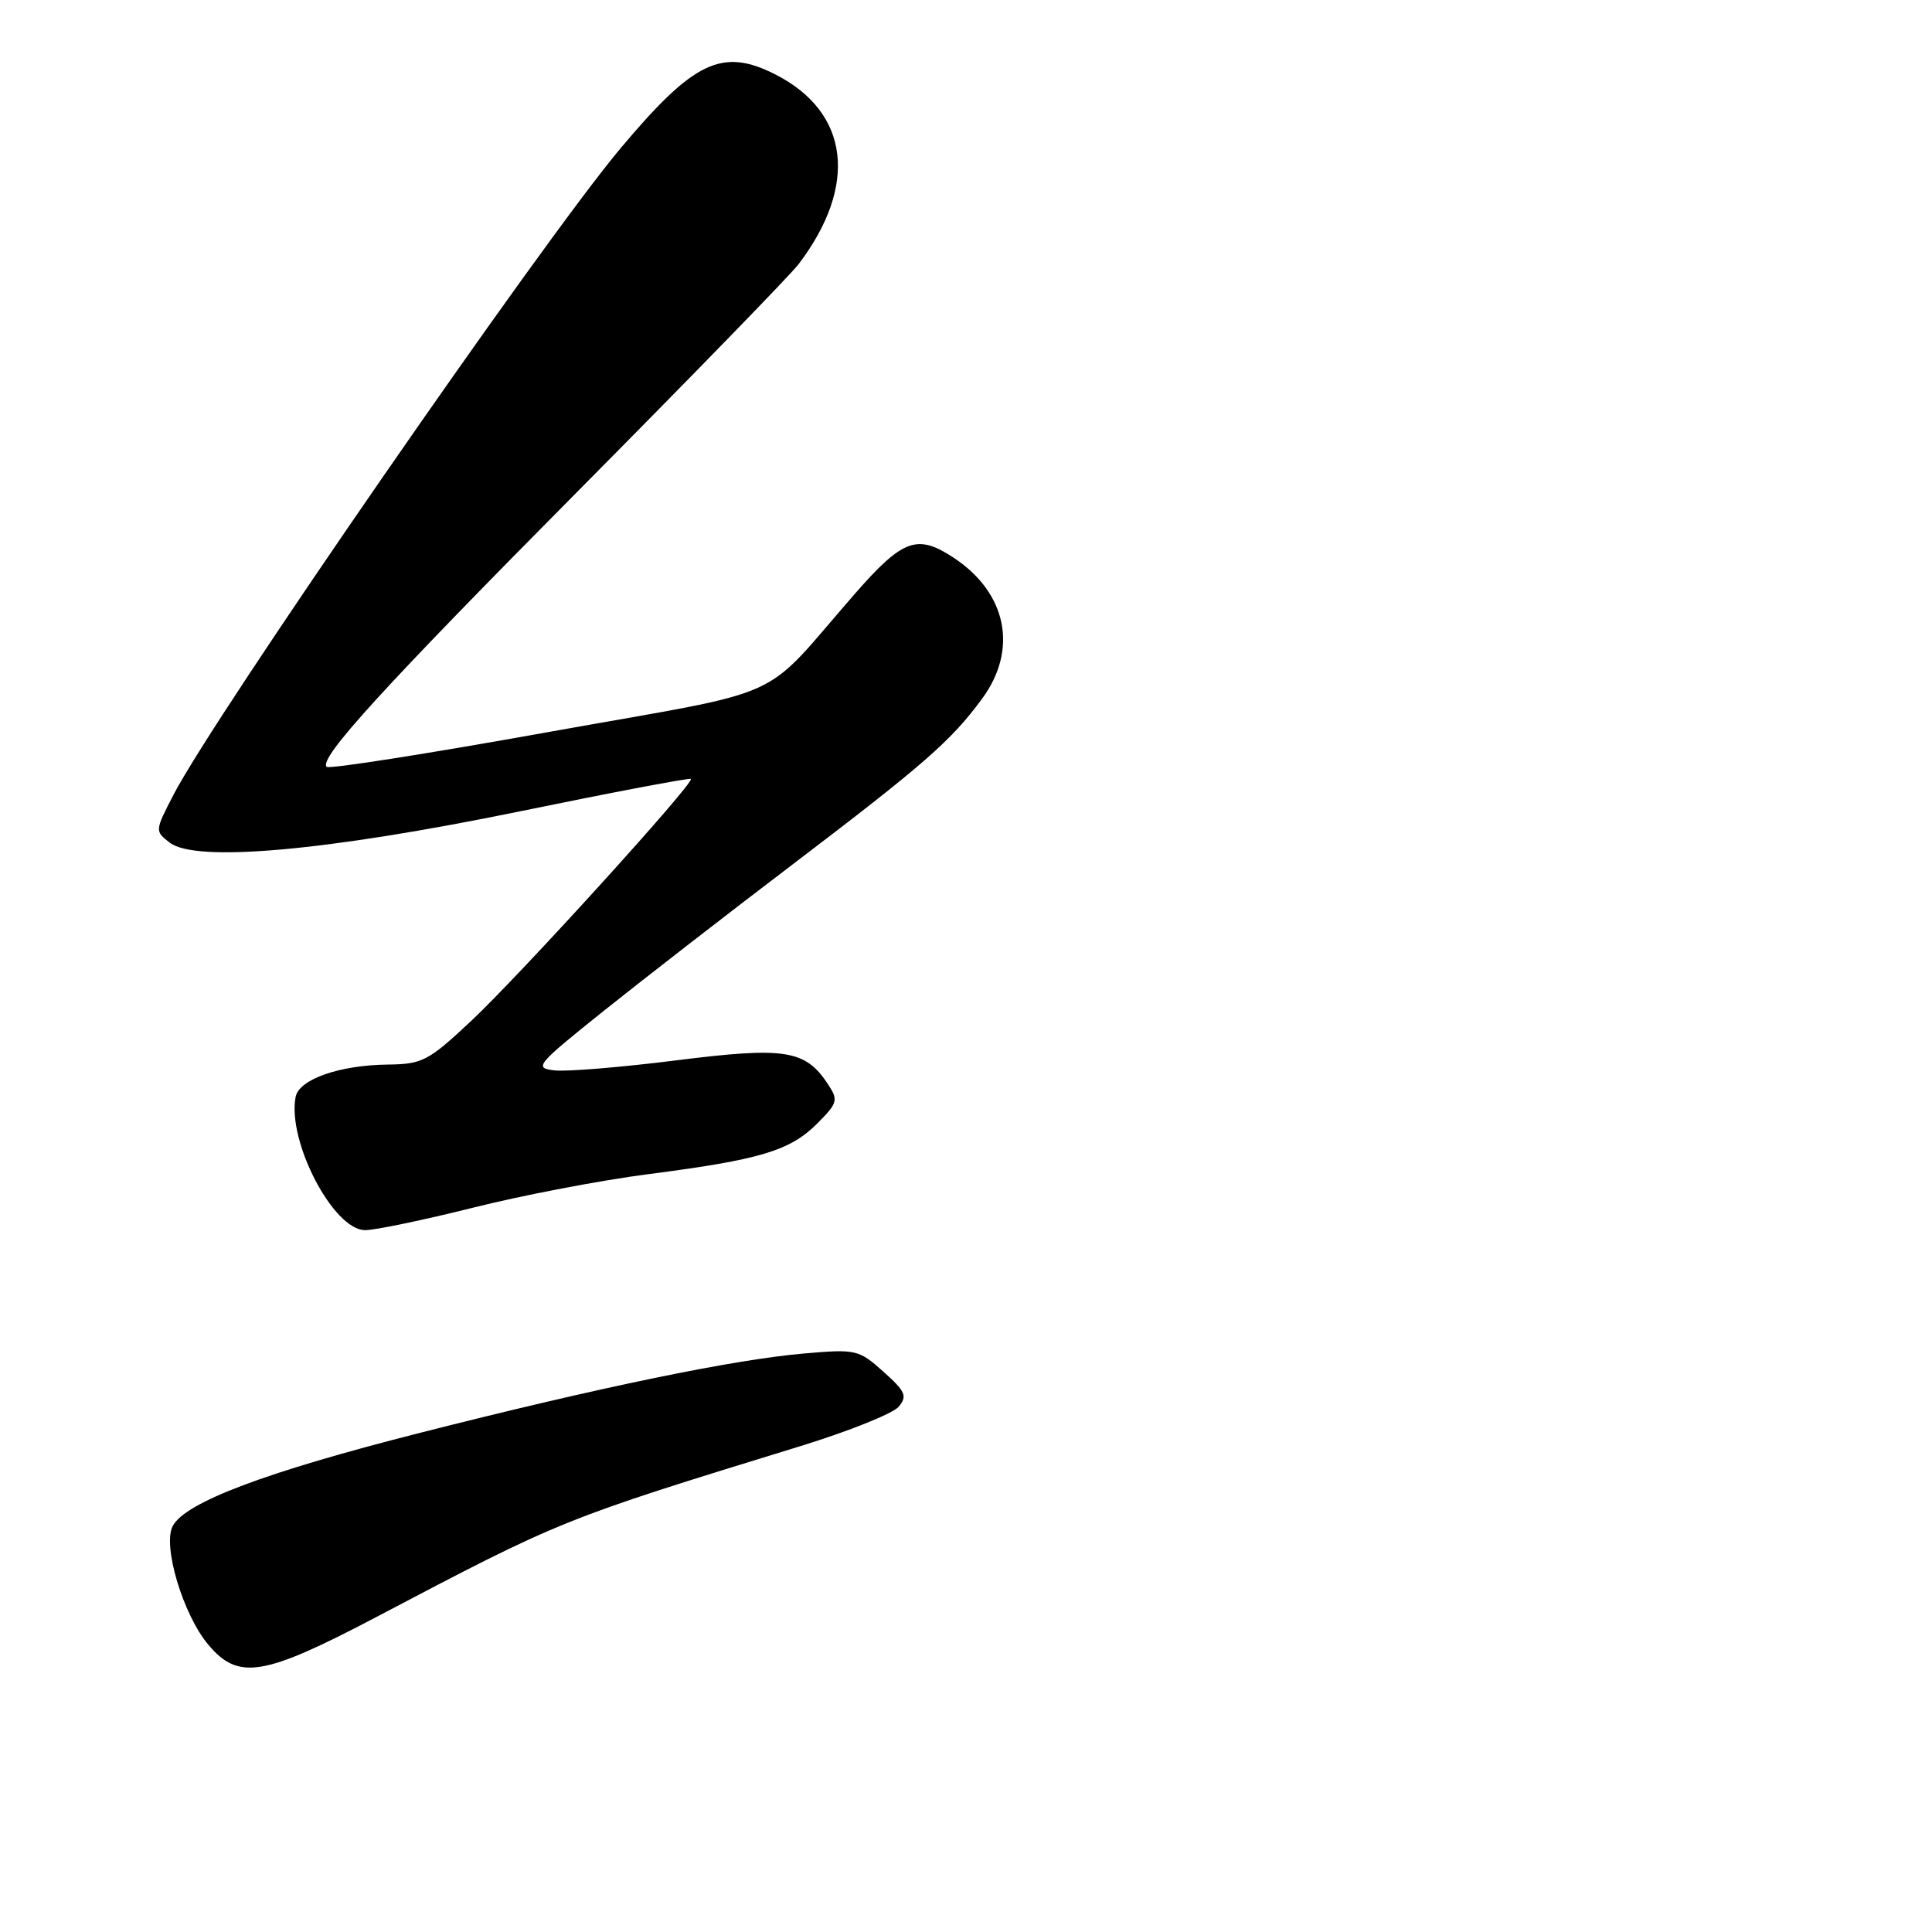 <?xml version="1.0" encoding="UTF-8" standalone="no"?>
<!DOCTYPE svg PUBLIC "-//W3C//DTD SVG 1.1//EN" "http://www.w3.org/Graphics/SVG/1.1/DTD/svg11.dtd" >
<svg xmlns="http://www.w3.org/2000/svg" xmlns:xlink="http://www.w3.org/1999/xlink" version="1.1" viewBox="0 0 256 256">
 <g >
 <path fill="currentColor"
d=" M 49.78 214.31 C 74.46 201.33 74.38 201.36 106.12 191.60 C 112.51 189.63 118.34 187.29 119.08 186.40 C 120.25 184.99 119.99 184.38 117.05 181.75 C 113.78 178.83 113.44 178.75 106.59 179.34 C 97.24 180.14 79.35 183.83 55.53 189.89 C 35.13 195.08 24.57 199.06 22.89 202.20 C 21.51 204.79 24.25 213.95 27.60 217.93 C 31.59 222.68 34.90 222.13 49.78 214.31 Z  M 62.66 160.03 C 69.17 158.39 79.67 156.38 86.00 155.57 C 100.76 153.66 104.67 152.48 108.28 148.88 C 110.98 146.17 111.10 145.78 109.75 143.72 C 106.73 139.10 104.10 138.68 89.63 140.50 C 82.33 141.42 75.06 142.02 73.46 141.83 C 70.71 141.52 71.04 141.12 80.03 133.92 C 85.24 129.76 96.47 121.04 105.00 114.56 C 122.45 101.29 126.02 98.17 130.12 92.60 C 134.94 86.07 133.43 78.56 126.36 73.90 C 121.55 70.72 119.63 71.42 113.31 78.64 C 100.46 93.34 105.33 91.14 72.67 97.00 C 56.82 99.85 43.59 101.93 43.28 101.61 C 42.18 100.51 50.73 91.14 77.15 64.50 C 91.87 49.65 104.78 36.38 105.82 35.00 C 113.74 24.56 112.56 14.88 102.77 9.88 C 95.69 6.27 91.93 8.07 82.16 19.73 C 71.65 32.27 28.44 94.78 22.99 105.31 C 20.51 110.10 20.51 110.13 22.50 111.66 C 25.95 114.31 43.22 112.77 68.88 107.51 C 81.18 104.98 91.38 103.05 91.55 103.21 C 92.05 103.72 68.83 129.29 62.41 135.30 C 56.75 140.60 55.97 141.00 51.41 141.06 C 44.98 141.13 39.62 143.01 39.17 145.35 C 38.04 151.24 44.18 163.00 48.38 163.00 C 49.72 163.00 56.14 161.66 62.66 160.03 Z "/>
</g>
</svg>